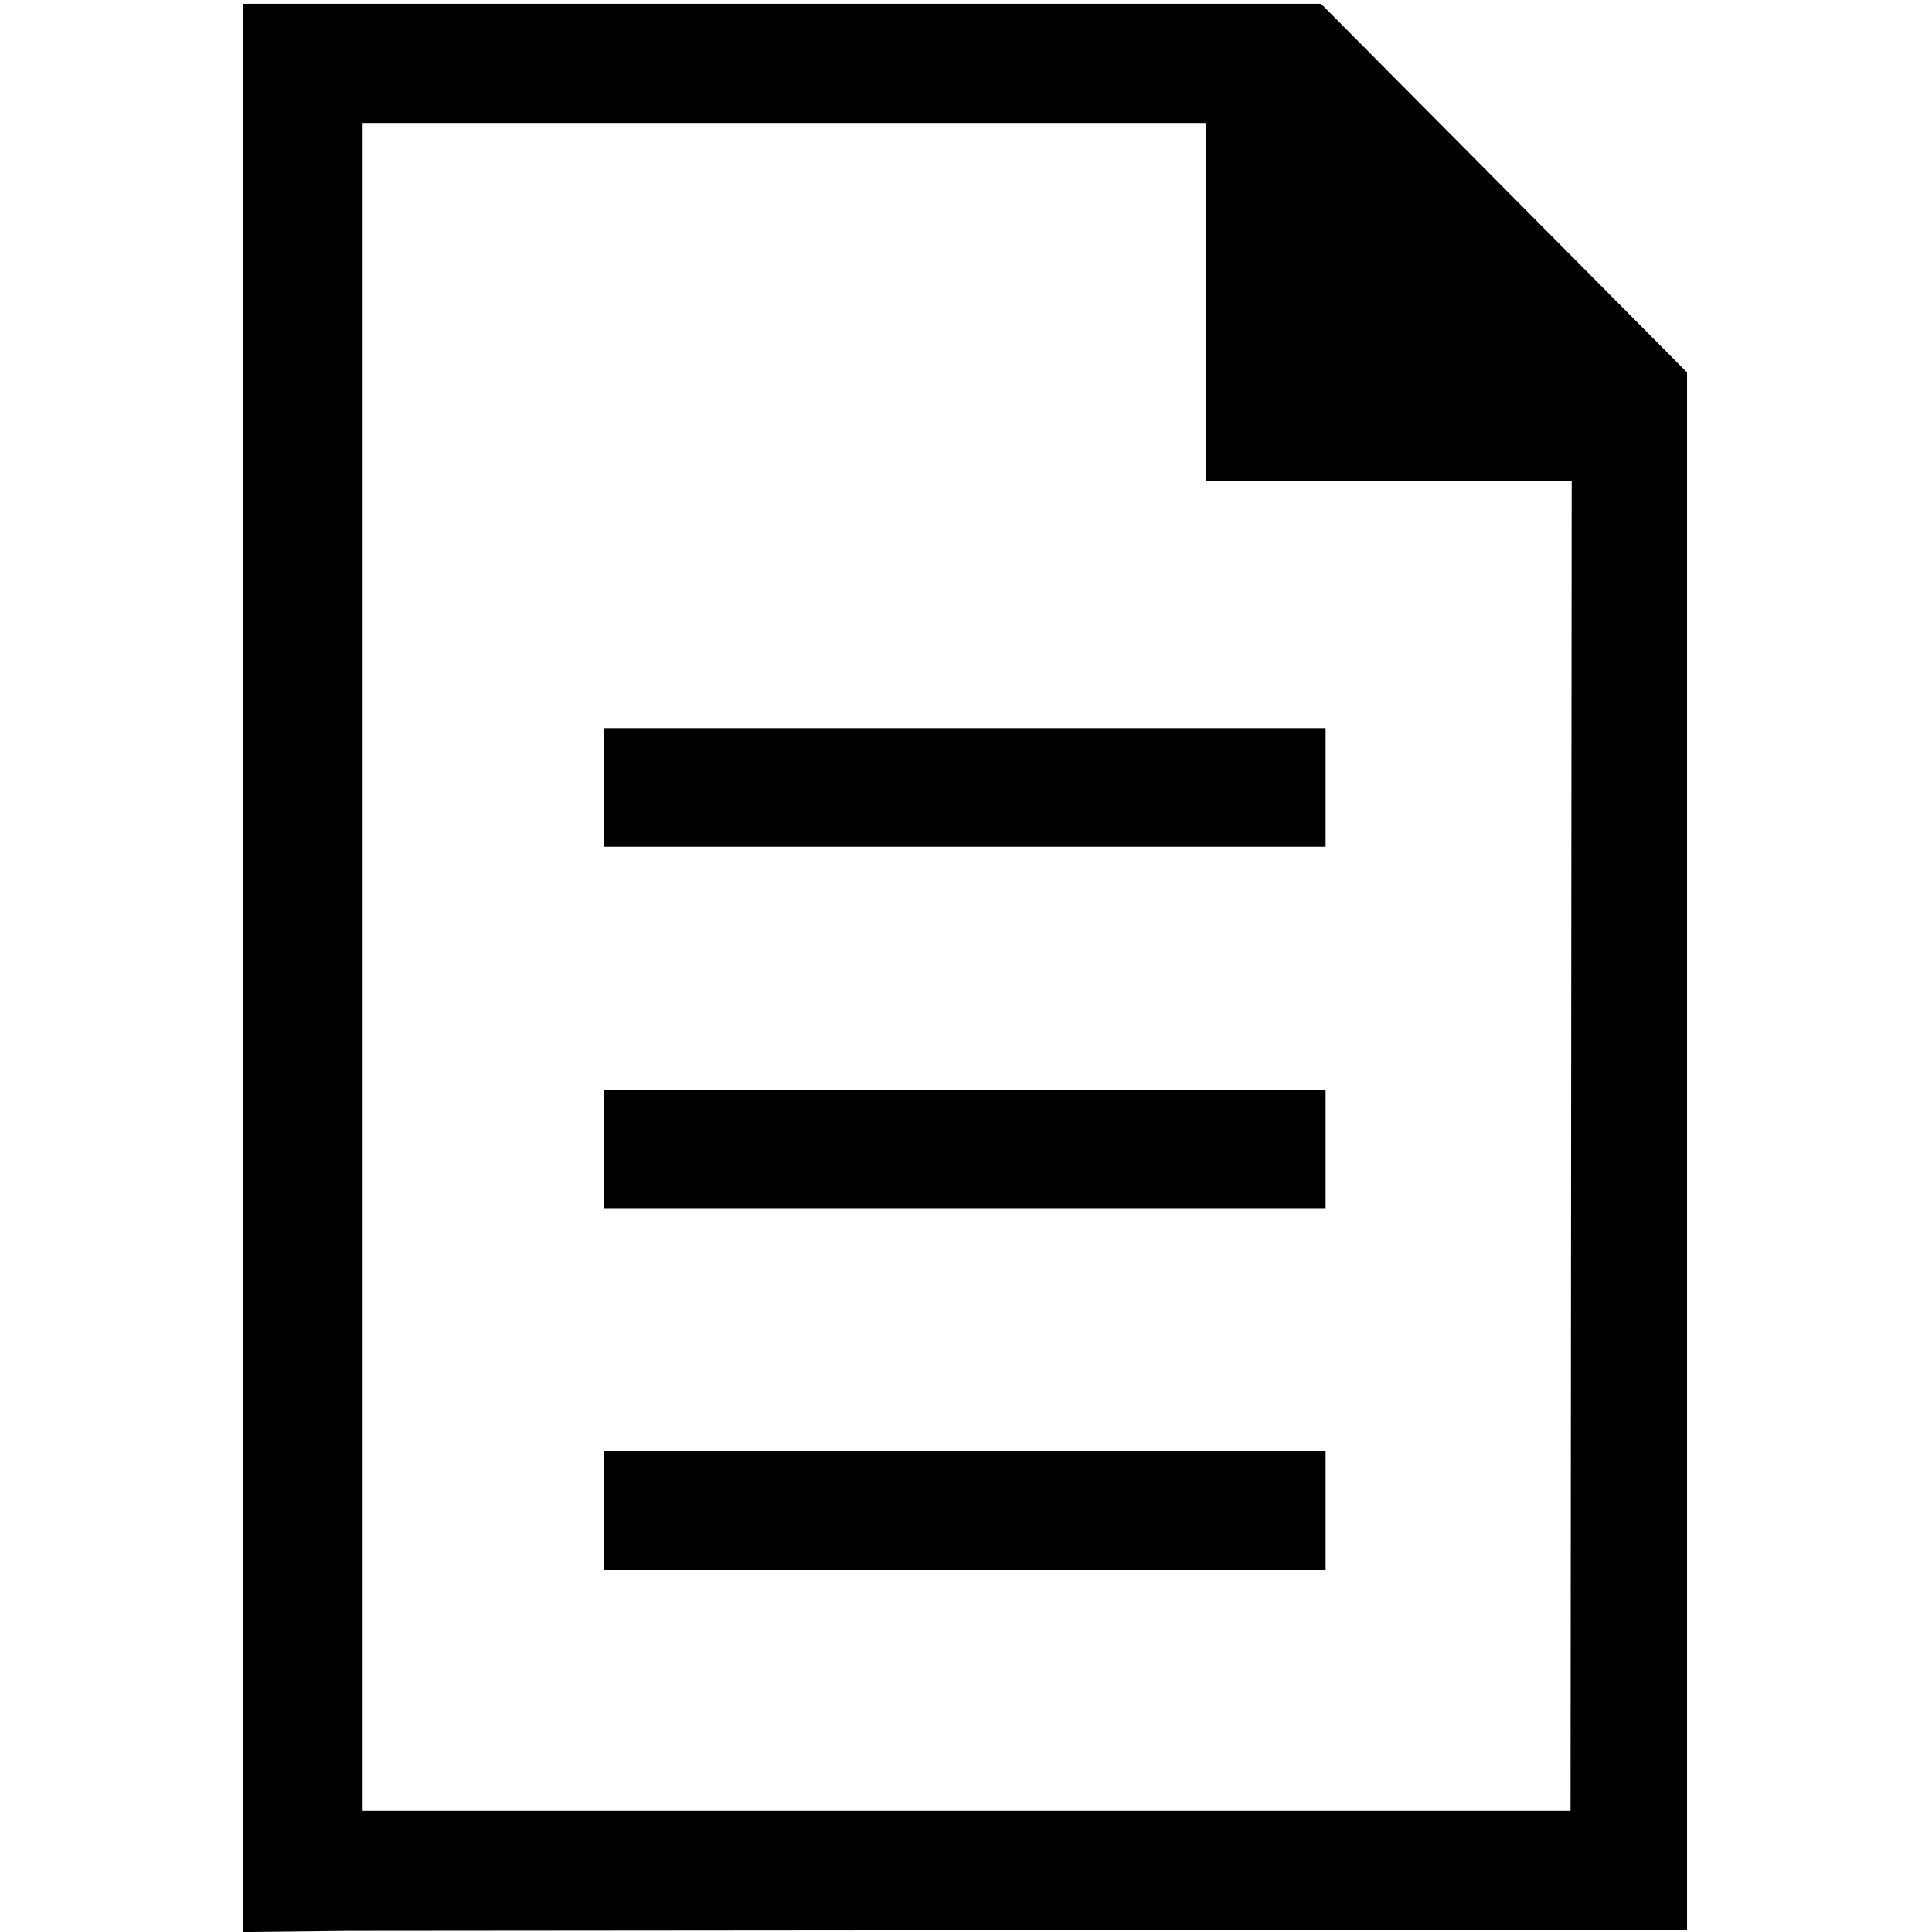 <svg xmlns="http://www.w3.org/2000/svg" width="32" height="32">
    <path d="M10.006 14.025h11.95v-1.963h-11.95v1.963zm0 5.987h11.95V18.05h-11.95v1.962zm0 5.988h11.95v-1.962h-11.95V26zM21.881.063H4.031v31.938l1.737-.019 22.175-.019V6.169L21.88.063zm4.131 29.925H6.006V2.038h13.963v5.925h6.063l-.019 22.025z"/>
</svg>
